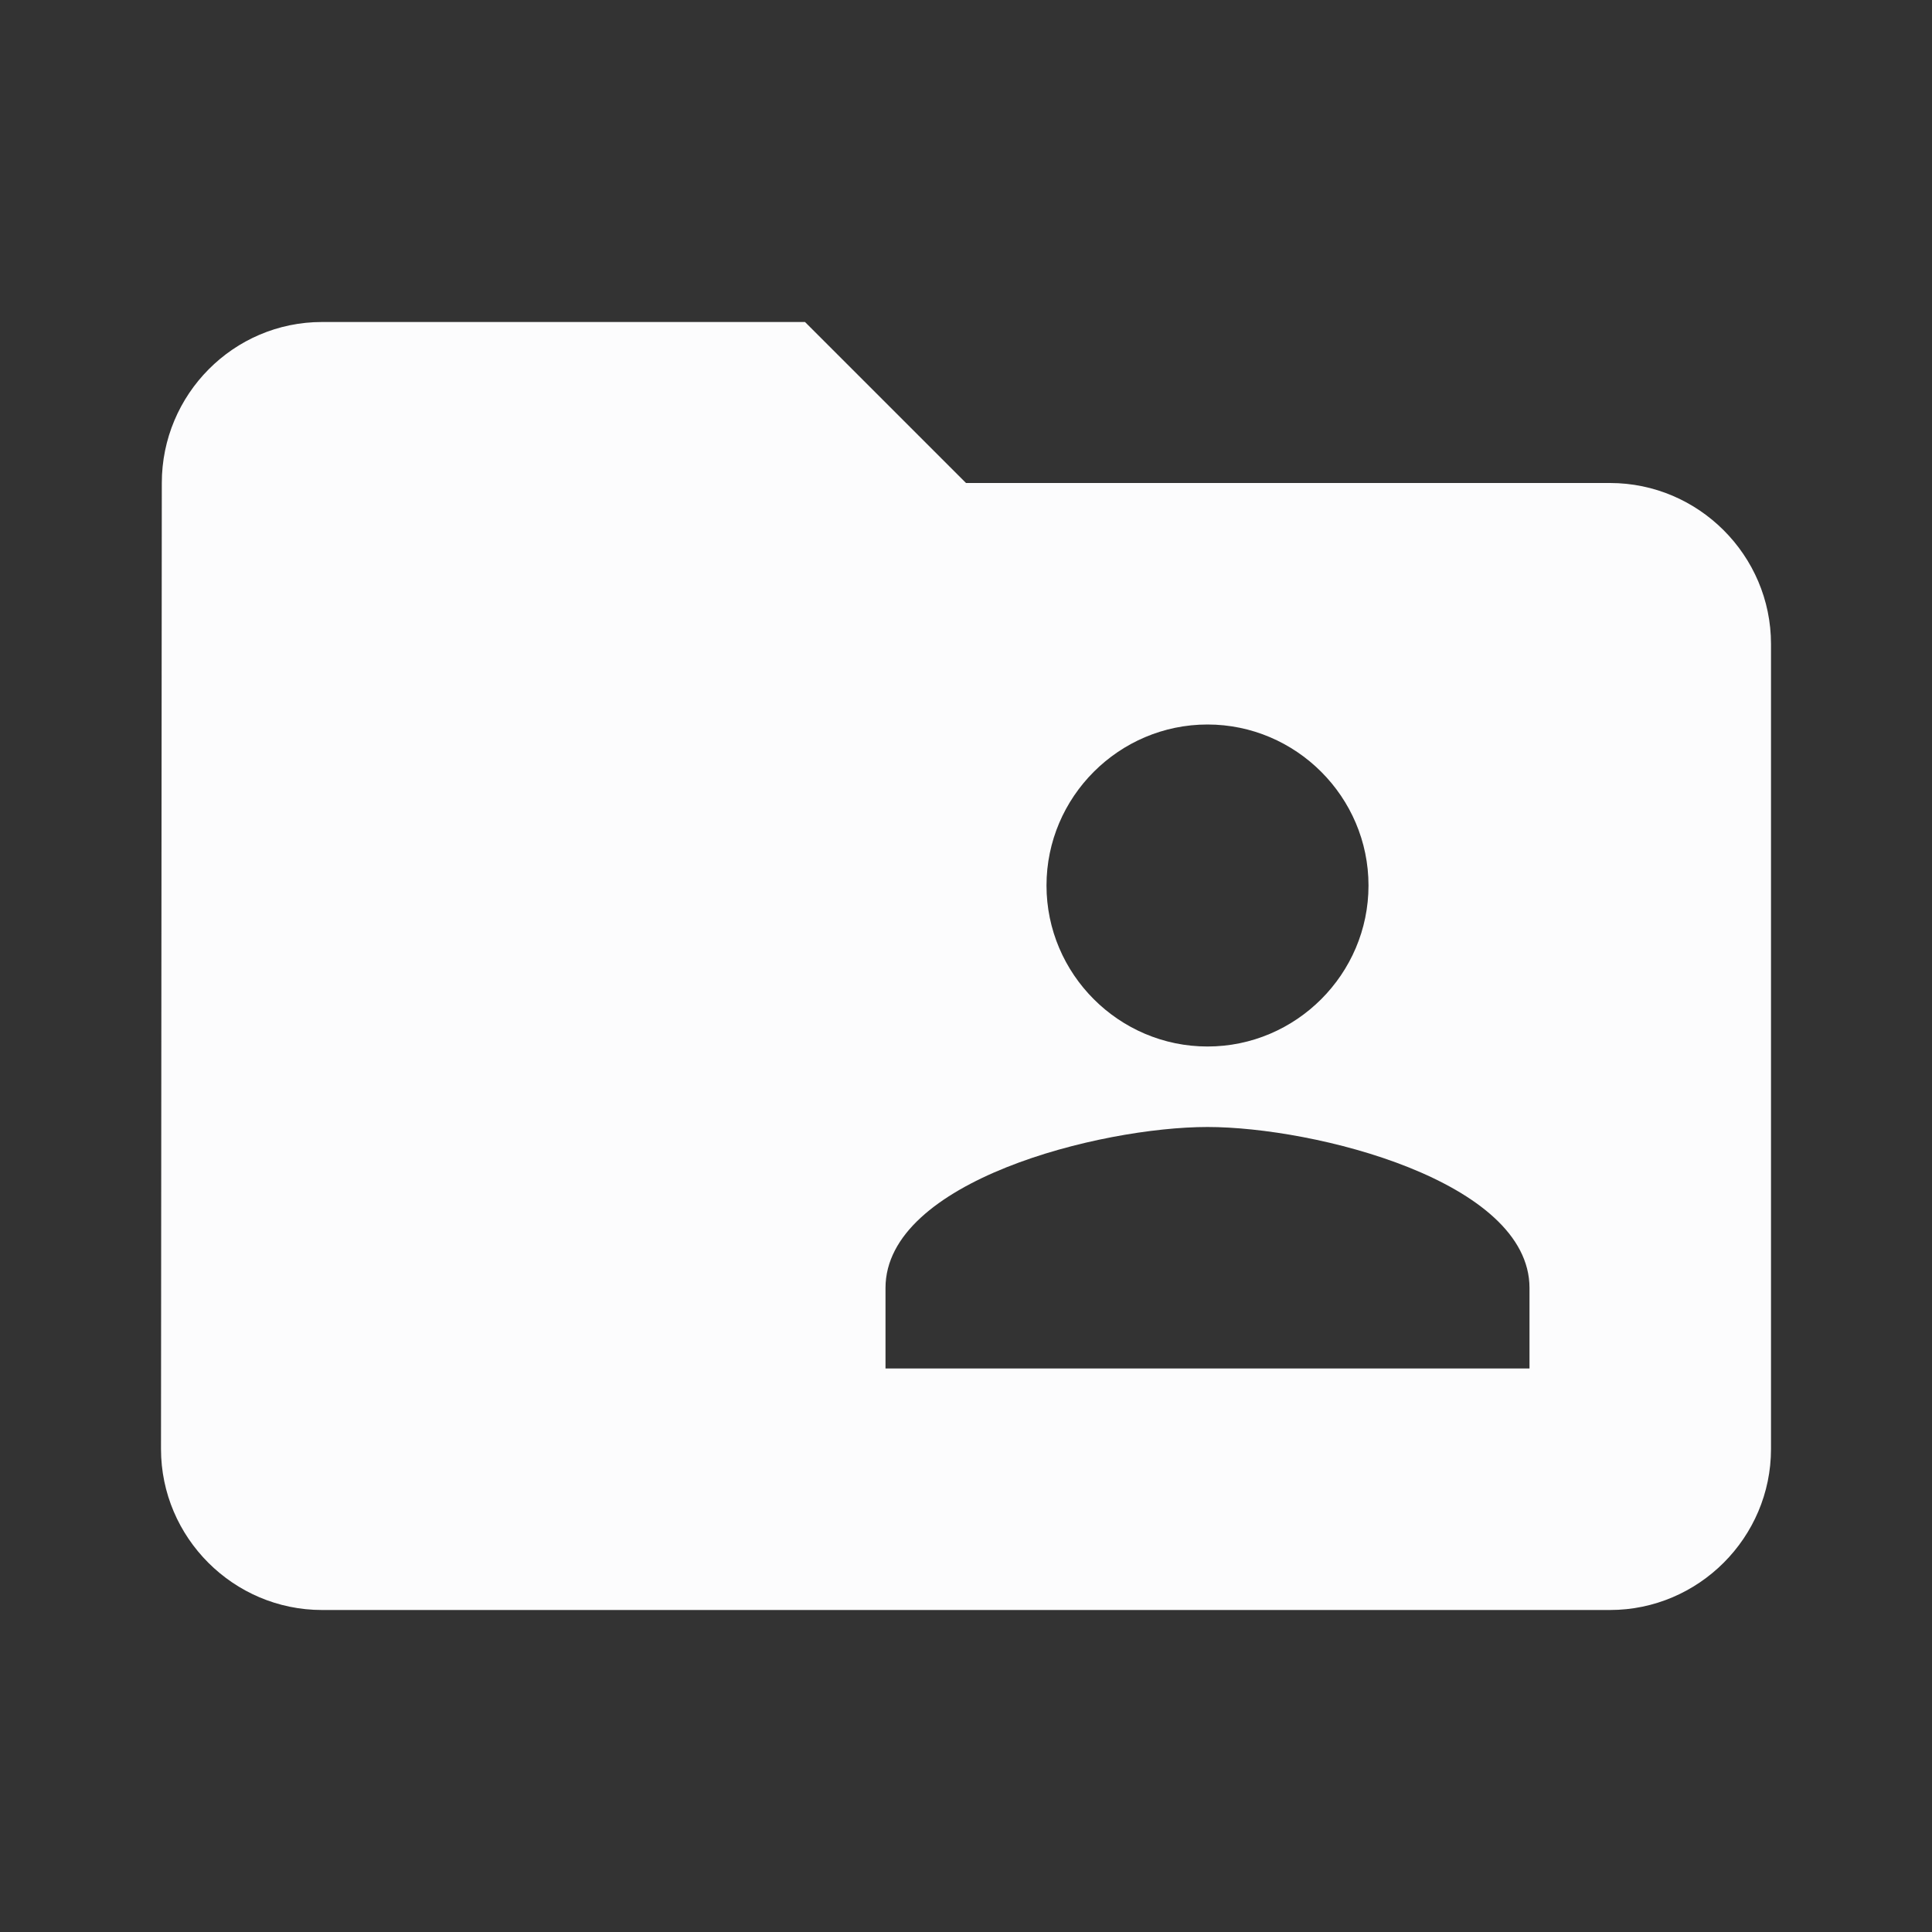 <svg width="24" height="24" viewBox="0 0 24 24" fill="none" xmlns="http://www.w3.org/2000/svg">
<rect x="0" y="0" width="24" height="24" fill="#333333" stroke="none"/>
<g clip-path="url(#clip0_20_16590)">
<path d="M20 6H12L10 4H4C2.9 4 2.01 4.9 2.01 6L2 18C2 19.1 2.9 20 4 20H20C21.1 20 22 19.1 22 18V8C22 6.9 21.1 6 20 6ZM15 9C16.1 9 17 9.9 17 11C17 12.1 16.1 13 15 13C13.9 13 13 12.1 13 11C13 9.9 13.9 9 15 9ZM19 17H11V16C11 14.67 13.67 14 15 14C16.33 14 19 14.67 19 16V17Z" fill="#FCFCFD"/>
</g>
<defs>
<clipPath id="clip0_20_16590">
<rect width="24" height="24" fill="white"/>
</clipPath>
</defs>
</svg>
